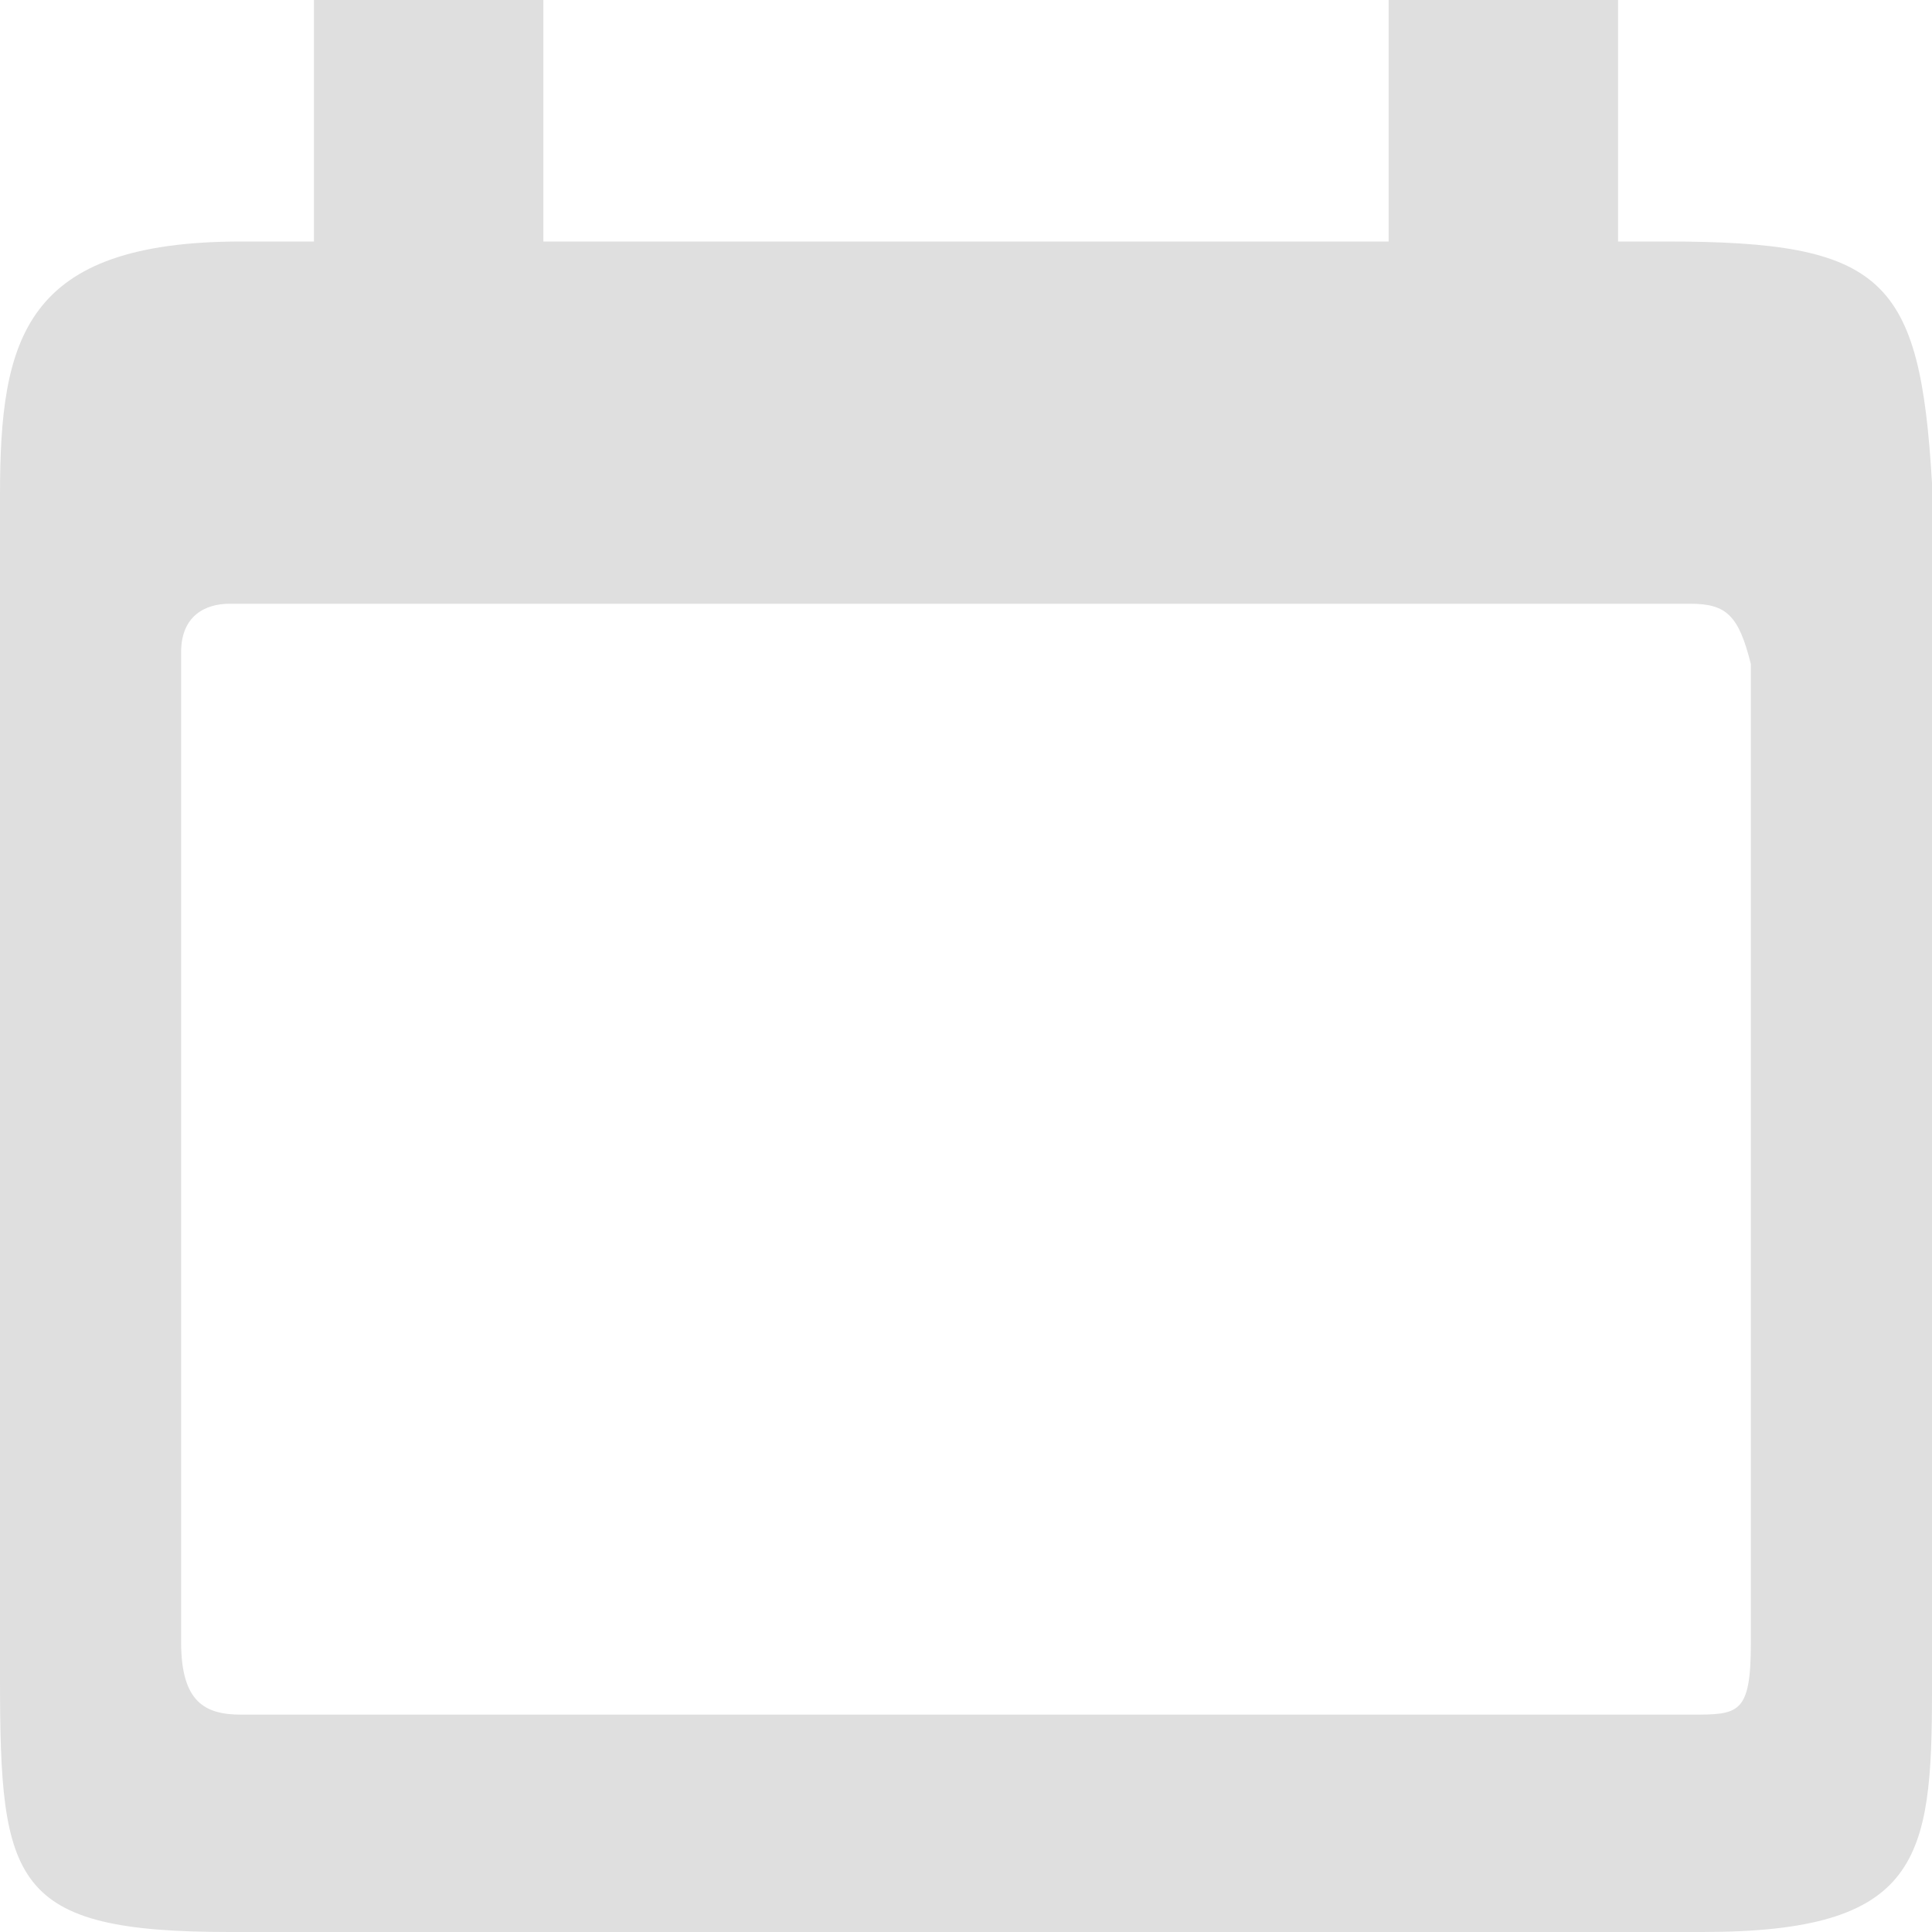 <?xml version="1.0" encoding="utf-8"?>
<!-- Generator: Adobe Illustrator 26.0.0, SVG Export Plug-In . SVG Version: 6.00 Build 0)  -->
<svg version="1.1" id="Layer_1" xmlns="http://www.w3.org/2000/svg" xmlns:xlink="http://www.w3.org/1999/xlink" x="0px" y="0px"
	 viewBox="0 0 16 16" style="enable-background:new 0 0 16 16;" xml:space="preserve">
<style type="text/css">
	.st0{fill-rule:evenodd;clip-rule:evenodd;fill:#DFDFDF;}
</style>
<path class="st0" d="M2.6,2V0h1.9v2h7V0h1.9v2h0.4c1.8,0,2.1,0.3,2.2,2V14c0,1.4-0.1,2-1.9,2H1.9C0.1,16,0,15.6,0,13.9V4.1
	C0,2.8,0.2,2,2,2H2.6z M1.5,13.6c0,0.5,0.2,0.6,0.5,0.6H14c0.4,0,0.5,0,0.5-0.6V5.5C14.4,5.1,14.3,5,14,5H1.9C1.7,5,1.5,5.1,1.5,5.4
	V13.6z"/>
</svg>
